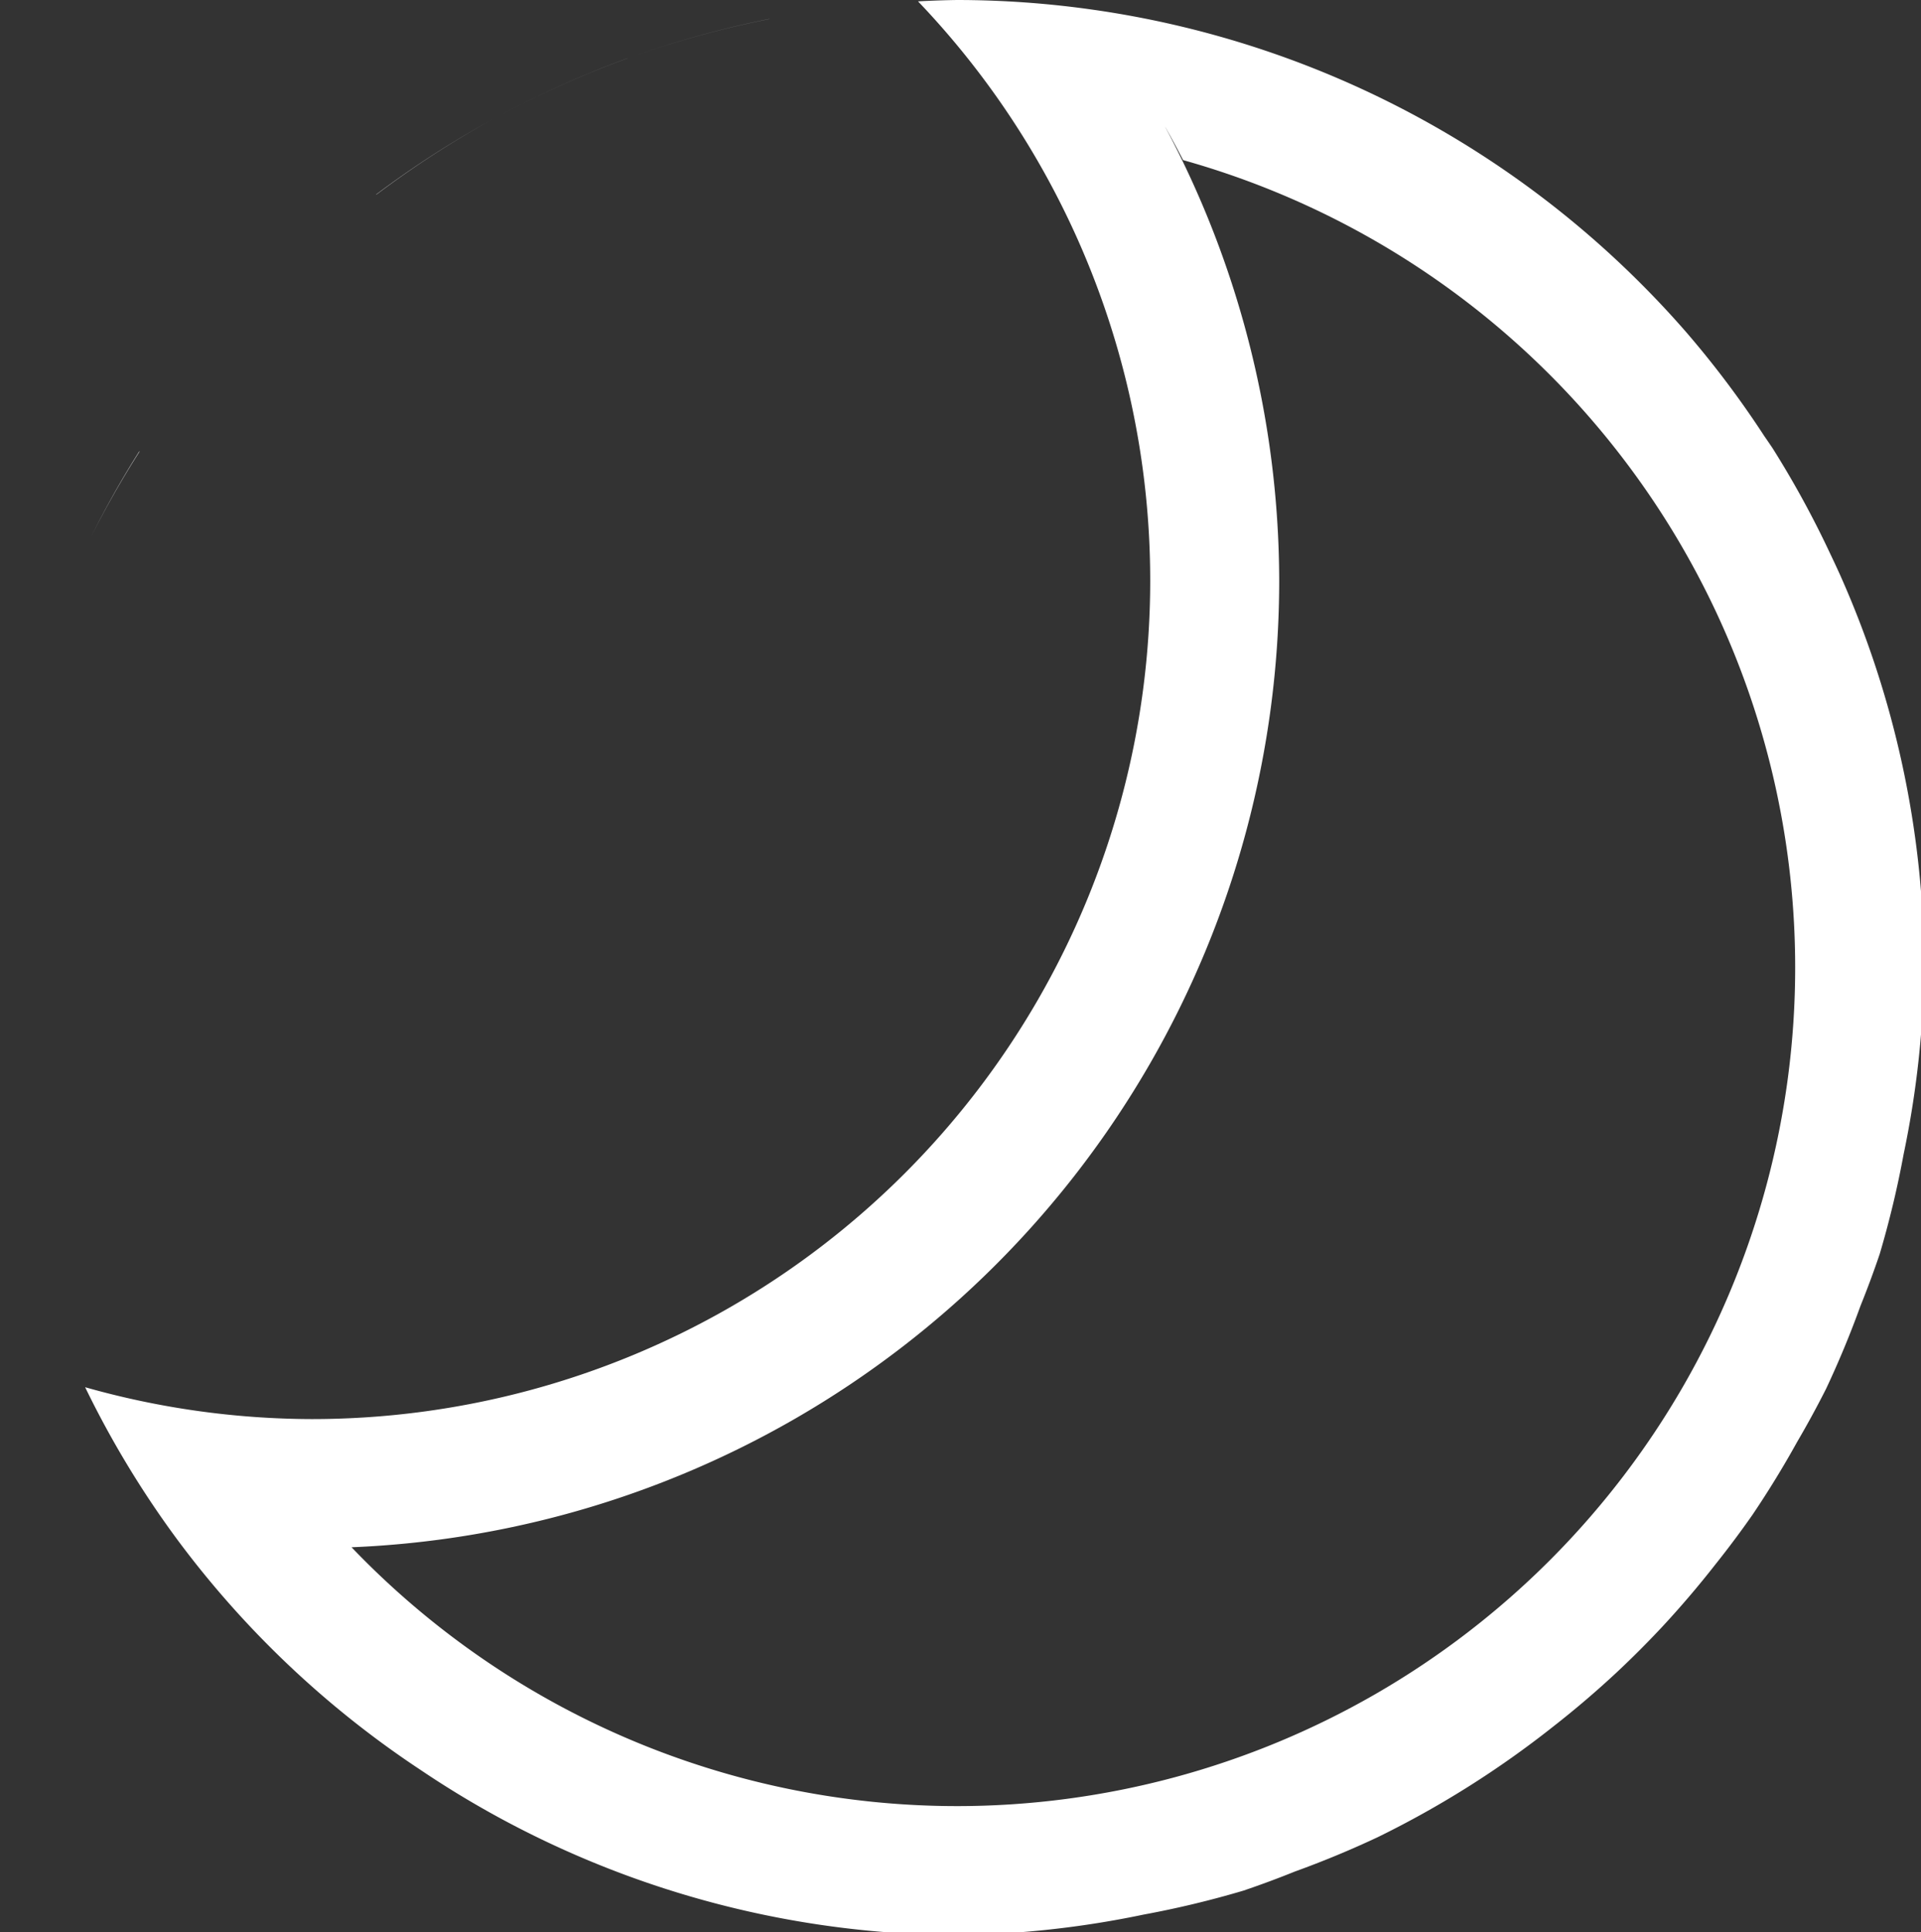 <?xml version="1.0" encoding="UTF-8" standalone="no"?>
<!-- Created with Inkscape (http://www.inkscape.org/) -->

<svg
   width="7.893mm"
   height="7.938mm"
   viewBox="0 0 7.893 7.938"
   version="1.1"
   id="svg5"
   inkscape:version="1.1.1 (3bf5ae0d25, 2021-09-20)"
   sodipodi:docname="dark.svg"
   xmlns:inkscape="http://www.inkscape.org/namespaces/inkscape"
   xmlns:sodipodi="http://sodipodi.sourceforge.net/DTD/sodipodi-0.dtd"
   xmlns="http://www.w3.org/2000/svg"
   xmlns:svg="http://www.w3.org/2000/svg">
  <rect x="0" y="0" width="7.893" height="7.938" fill="#333333" stroke="none"/>
  <sodipodi:namedview
     id="namedview7"
     pagecolor="#505050"
     bordercolor="#ffffff"
     borderopacity="1"
     inkscape:pageshadow="0"
     inkscape:pageopacity="0"
     inkscape:pagecheckerboard="1"
     inkscape:document-units="mm"
     showgrid="true"
     inkscape:zoom="16"
     inkscape:cx="17.25"
     inkscape:cy="10.46875"
     inkscape:window-width="1920"
     inkscape:window-height="1057"
     inkscape:window-x="-8"
     inkscape:window-y="-8"
     inkscape:window-maximized="1"
     inkscape:current-layer="layer1"
     showguides="false">
    <inkscape:grid
       type="xygrid"
       id="grid824"
       originx="-0.044"
       originy="0" />
  </sodipodi:namedview>
  <defs
     id="defs2" />
  <g
     inkscape:label="Layer 1"
     inkscape:groupmode="layer"
     id="layer1"
     transform="translate(-0.044)">
    <path
       id="path2499-5-7"
       style="fill:#ffffff;fill-opacity:1;stroke:none;stroke-width:0.038;stroke-linecap:round;stroke-linejoin:round;stroke-miterlimit:4;stroke-dasharray:none;stroke-opacity:1;paint-order:stroke markers fill"
       d="M 15,0 A 15,15 0 0 0 14.4,0.021 13,13 0 0 1 18,9 13,13 0 0 1 5,22 13,13 0 0 1 1.486,21.506 a 15,15 0 0 0 1.414,2.342 15,15 0 0 0 3.791,3.594 15,15 0 0 0 1.141,0.697 A 15,15 0 0 0 15,30 a 15,15 0 0 0 2.896,-0.318 15,15 0 0 0 1.547,-0.371 15,15 0 0 0 0.801,-0.297 15,15 0 0 0 1.285,-0.533 15,15 0 0 0 2.723,-1.717 15,15 0 0 0 0.971,-0.828 15,15 0 0 0 0.713,-0.713 15,15 0 0 0 0.828,-0.971 15,15 0 0 0 0.574,-0.768 15,15 0 0 0 0.693,-1.131 15,15 0 0 0 0.449,-0.824 15,15 0 0 0 0.533,-1.285 15,15 0 0 0 0.297,-0.801 15,15 0 0 0 0.371,-1.547 A 15,15 0 0 0 30,15 15,15 0 0 0 28.695,8.91 15,15 0 0 0 28.547,8.592 15,15 0 0 0 27.65,6.949 15,15 0 0 0 27.521,6.76 15,15 0 0 0 26.346,5.191 15,15 0 0 0 26.33,5.172 15,15 0 0 0 17.109,0.15 15,15 0 0 1 18.031,1.596 15,15 0 0 0 17.109,0.15 15,15 0 0 0 15,0 Z M 14.387,0.021 A 15,15 0 0 0 12.156,0.283 15,15 0 0 1 14.387,0.021 Z m -2.291,0.273 A 15,15 0 0 0 9.928,0.895 15,15 0 0 1 12.096,0.295 Z m -2.199,0.609 A 15,15 0 0 0 7.857,1.822 15,15 0 0 1 9.896,0.904 Z M 7.797,1.854 A 15,15 0 0 0 6,3.014 v 0.004 A 15,15 0 0 1 7.797,1.854 Z m 10.438,0.117 A 15,15 0 0 1 18.51,2.482 13,13 0 0 1 28,15 13,13 0 0 1 15,28 13,13 0 0 1 5.609,23.979 15,15 0 0 1 5,24 15,15 0 0 0 20,9 15,15 0 0 0 18.234,1.971 Z M 2.324,7 A 15,15 0 0 0 1.584,8.309 15,15 0 0 1 2.33,7 Z M 27.746,7.096 A 15,15 0 0 1 28.324,8.113 15,15 0 0 0 27.746,7.096 Z M 1.547,8.379 A 15,15 0 0 0 0.707,10.459 15,15 0 0 1 1.547,8.379 Z M 0.697,10.49 a 15,15 0 0 0 -0.512,2.182 15,15 0 0 1 0.512,-2.182 z m -0.529,6.746 a 15,15 0 0 0 0.498,2.184 15,15 0 0 1 -0.498,-2.184 z m 0.498,2.186 A 15,15 0 0 0 1.475,21.48 15,15 0 0 1 0.666,19.422 Z"
       transform="scale(0.265)" />
  </g>
</svg>

